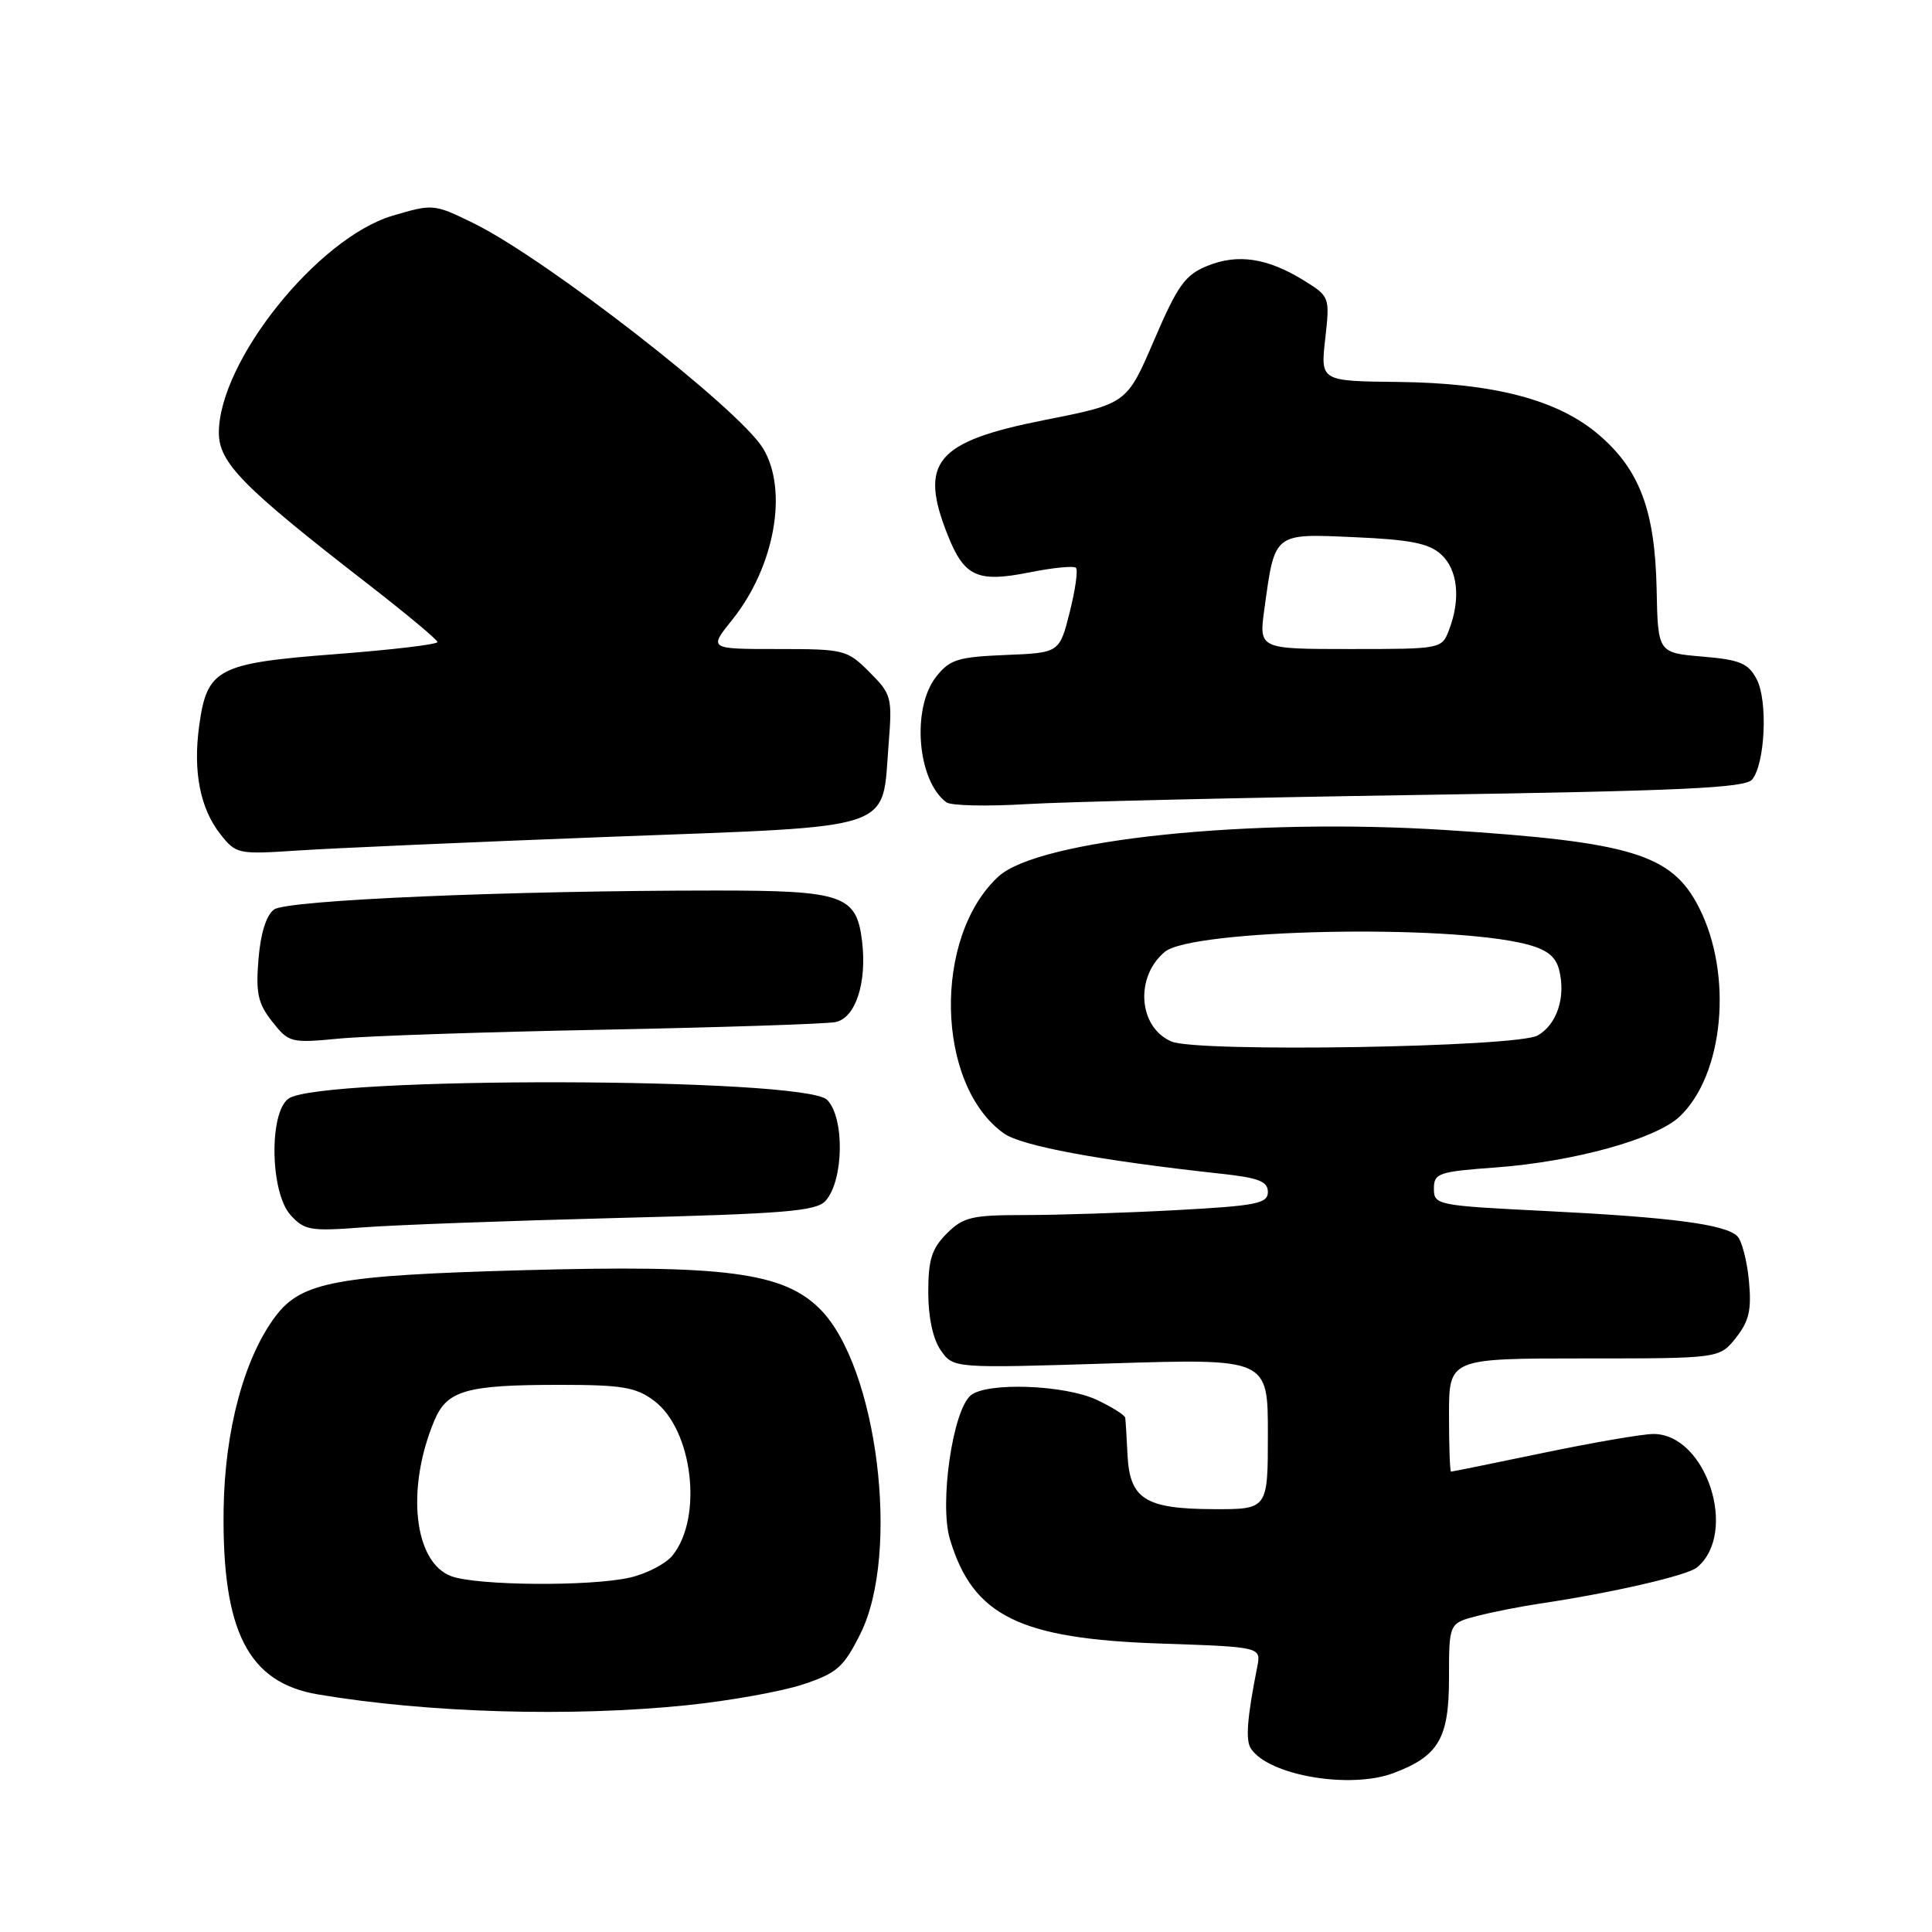 <?xml version="1.0" encoding="UTF-8" standalone="no"?>
<!DOCTYPE svg PUBLIC "-//W3C//DTD SVG 1.1//EN" "http://www.w3.org/Graphics/SVG/1.1/DTD/svg11.dtd" >
<svg xmlns="http://www.w3.org/2000/svg" xmlns:xlink="http://www.w3.org/1999/xlink" version="1.1" viewBox="0 0 256 256">
 <g >
 <path fill="currentColor"
d=" M 184.68 234.93 C 190.64 232.68 192.00 230.33 192.00 222.36 C 192.00 215.08 192.00 215.08 195.75 214.12 C 197.81 213.59 201.53 212.86 204.00 212.49 C 213.51 211.08 223.56 208.77 224.85 207.70 C 230.38 203.14 226.08 189.99 219.08 190.01 C 217.66 190.01 211.11 191.14 204.52 192.51 C 197.93 193.88 192.42 195.00 192.27 195.00 C 192.12 195.00 192.00 191.62 192.00 187.50 C 192.00 180.00 192.00 180.00 209.93 180.00 C 227.85 180.00 227.85 180.00 230.03 177.25 C 231.77 175.04 232.11 173.56 231.74 169.69 C 231.49 167.05 230.80 164.40 230.20 163.80 C 228.63 162.23 221.41 161.29 204.72 160.46 C 190.41 159.75 190.00 159.67 190.00 157.51 C 190.00 155.45 190.58 155.25 198.25 154.69 C 208.58 153.92 219.38 150.93 222.54 147.97 C 228.42 142.44 229.66 129.14 225.12 120.24 C 221.53 113.19 216.21 111.56 191.67 109.99 C 165.78 108.32 137.62 111.24 132.30 116.14 C 123.59 124.16 123.99 143.73 133.00 150.17 C 135.34 151.85 145.65 153.76 161.75 155.52 C 166.77 156.06 168.00 156.54 168.00 157.94 C 168.00 159.48 166.50 159.77 155.84 160.35 C 149.16 160.71 140.14 161.00 135.80 161.00 C 128.76 161.00 127.65 161.26 125.45 163.45 C 123.46 165.45 123.00 166.91 123.00 171.23 C 123.00 174.58 123.62 177.44 124.66 178.93 C 126.33 181.31 126.33 181.31 147.16 180.66 C 168.00 180.01 168.00 180.01 168.00 190.01 C 168.00 200.00 168.00 200.00 160.75 199.97 C 151.73 199.93 149.69 198.63 149.40 192.75 C 149.29 190.41 149.15 188.21 149.10 187.86 C 149.04 187.51 147.37 186.45 145.38 185.51 C 141.13 183.49 130.77 183.11 128.63 184.89 C 126.24 186.88 124.45 199.22 125.87 203.95 C 128.91 214.11 135.05 217.15 153.80 217.78 C 167.11 218.23 167.11 218.23 166.59 220.87 C 165.24 227.68 165.02 230.60 165.76 231.71 C 168.13 235.27 178.94 237.11 184.68 234.93 Z  M 91.02 225.95 C 96.65 225.37 103.56 224.13 106.38 223.20 C 110.92 221.69 111.78 220.93 114.00 216.50 C 119.34 205.82 116.26 181.06 108.65 173.45 C 103.78 168.58 96.06 167.57 69.32 168.31 C 44.63 168.99 39.97 169.85 36.53 174.38 C 32.37 179.88 29.78 189.48 29.63 200.00 C 29.41 216.16 32.88 222.96 42.14 224.52 C 56.62 226.97 75.67 227.53 91.02 225.95 Z  M 81.72 161.39 C 104.03 160.83 108.15 160.49 109.39 159.12 C 111.81 156.43 111.94 148.08 109.59 145.73 C 106.59 142.73 42.30 142.59 38.22 145.58 C 35.62 147.48 35.80 158.02 38.50 161.00 C 40.33 163.03 41.14 163.16 48.00 162.64 C 52.12 162.32 67.30 161.76 81.72 161.39 Z  M 80.00 136.44 C 95.68 136.13 109.49 135.68 110.71 135.43 C 113.36 134.89 114.89 130.24 114.23 124.73 C 113.50 118.62 111.72 118.00 94.94 118.00 C 67.45 118.00 38.03 119.26 36.32 120.51 C 35.28 121.27 34.53 123.67 34.25 127.10 C 33.88 131.61 34.18 132.97 36.07 135.37 C 38.27 138.16 38.54 138.23 44.92 137.62 C 48.54 137.27 64.32 136.74 80.00 136.44 Z  M 80.85 110.88 C 119.37 109.42 116.81 110.27 117.75 98.56 C 118.24 92.39 118.13 91.98 115.21 89.06 C 112.25 86.09 111.87 86.00 103.03 86.00 C 93.91 86.00 93.91 86.00 97.01 82.14 C 102.65 75.12 104.48 64.94 101.10 59.40 C 97.91 54.16 72.31 34.26 62.75 29.58 C 57.50 27.01 57.37 27.00 52.03 28.58 C 42.09 31.53 29.00 47.88 29.00 57.34 C 29.00 61.31 32.18 64.54 48.55 77.23 C 53.71 81.23 57.95 84.76 57.97 85.07 C 57.98 85.39 51.89 86.11 44.42 86.68 C 28.79 87.88 27.43 88.60 26.39 96.19 C 25.56 102.22 26.52 107.12 29.19 110.52 C 31.28 113.17 31.52 113.22 39.42 112.70 C 43.86 112.40 62.51 111.58 80.85 110.88 Z  M 188.26 105.33 C 222.65 104.80 231.25 104.41 232.16 103.30 C 233.89 101.22 234.27 92.86 232.77 90.00 C 231.65 87.88 230.57 87.42 225.57 87.00 C 219.68 86.50 219.68 86.50 219.51 78.00 C 219.29 67.64 217.26 62.23 211.84 57.60 C 206.43 52.97 197.98 50.75 185.23 50.61 C 174.97 50.50 174.97 50.50 175.60 44.90 C 176.22 39.34 176.20 39.29 172.75 37.15 C 167.93 34.18 164.00 33.59 159.98 35.23 C 157.03 36.43 156.05 37.80 152.93 45.06 C 149.31 53.50 149.31 53.50 138.44 55.65 C 123.95 58.52 121.70 61.22 125.62 71.01 C 127.79 76.43 129.55 77.22 136.43 75.84 C 139.52 75.22 142.28 74.95 142.57 75.24 C 142.86 75.53 142.48 78.18 141.74 81.13 C 140.38 86.50 140.38 86.50 133.23 86.79 C 126.90 87.05 125.84 87.39 124.04 89.68 C 120.76 93.85 121.55 103.47 125.40 106.31 C 126.00 106.76 130.78 106.87 136.00 106.55 C 141.22 106.24 164.74 105.69 188.26 105.33 Z  M 155.24 138.01 C 150.84 136.15 150.34 129.45 154.35 126.12 C 157.95 123.14 191.73 122.42 202.24 125.11 C 204.98 125.82 206.15 126.73 206.60 128.54 C 207.50 132.13 206.30 135.76 203.74 137.21 C 200.97 138.77 158.68 139.47 155.24 138.01 Z  M 59.81 208.86 C 54.85 207.04 53.77 197.31 57.53 188.29 C 59.22 184.22 61.73 183.50 74.18 183.50 C 82.44 183.50 84.26 183.81 86.66 185.60 C 91.79 189.43 93.18 201.08 89.11 206.11 C 88.23 207.20 85.70 208.52 83.50 209.03 C 78.30 210.23 63.27 210.12 59.81 208.86 Z  M 167.53 80.75 C 168.93 70.52 168.70 70.70 179.46 71.18 C 186.85 71.50 189.33 71.99 190.94 73.45 C 193.16 75.46 193.58 79.34 192.02 83.43 C 191.05 85.99 191.02 86.00 178.93 86.00 C 166.81 86.00 166.81 86.00 167.53 80.75 Z "/>
</g>
</svg>